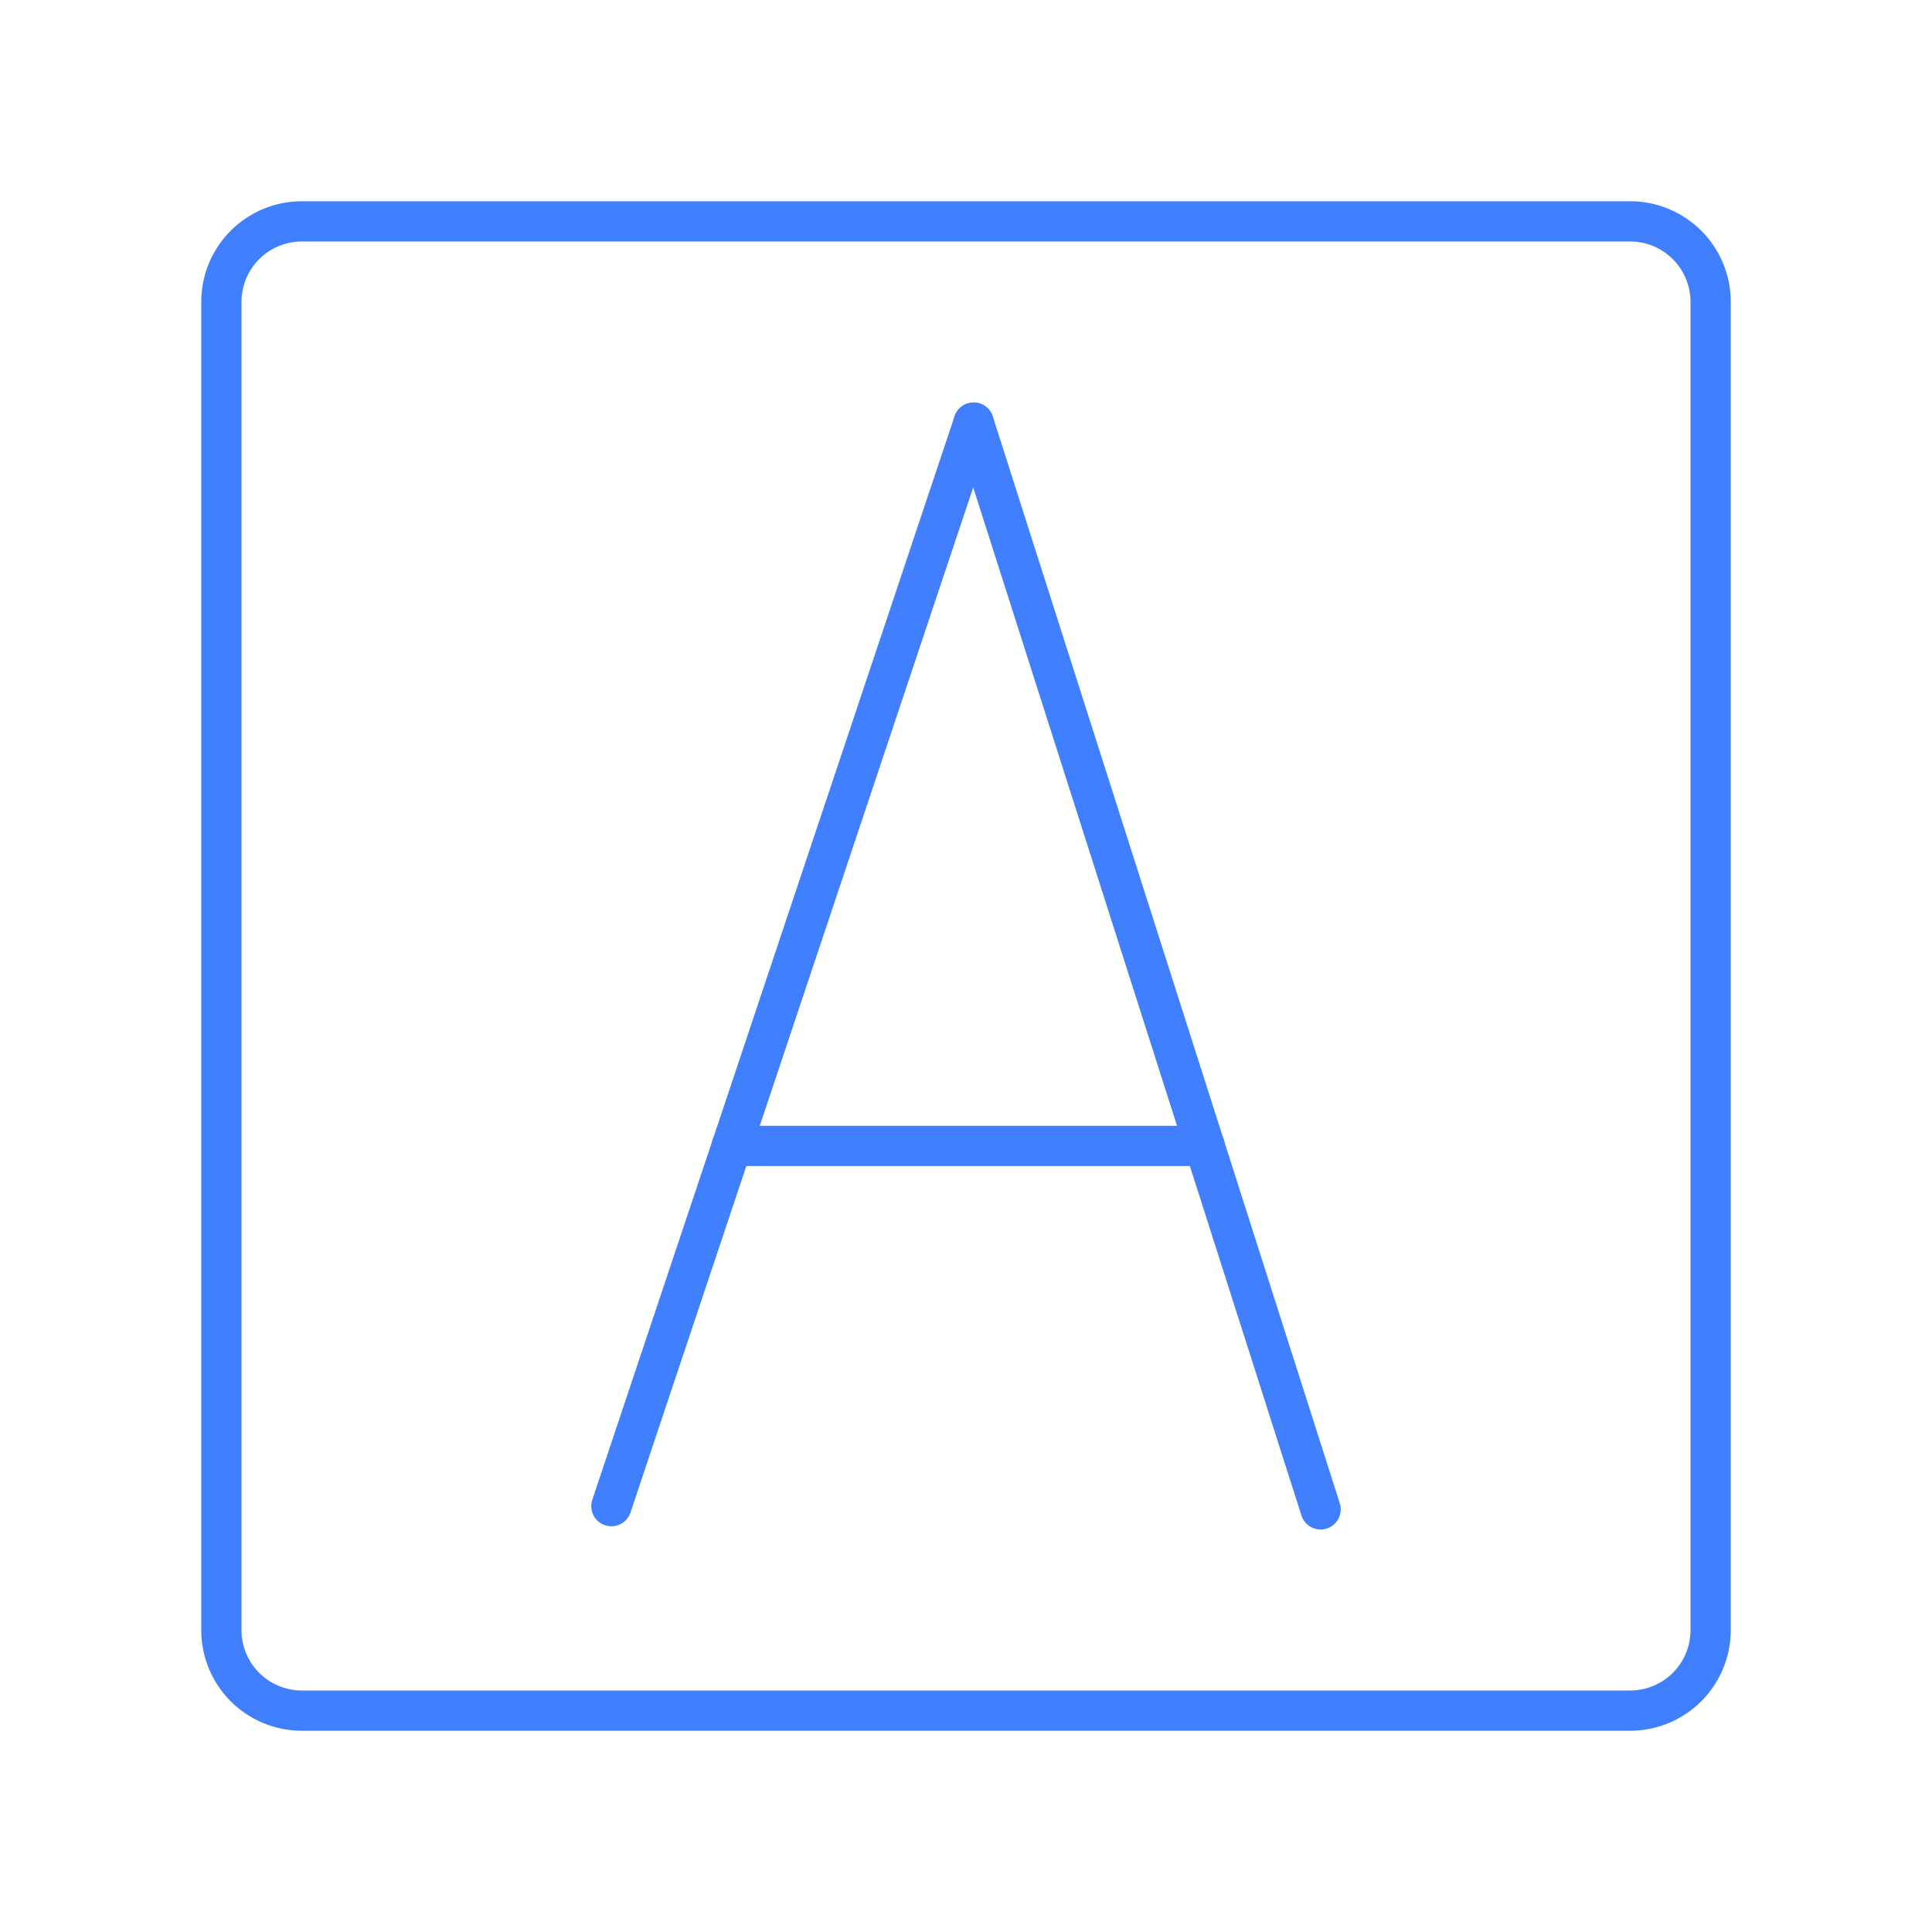 <svg id="Layer_2" data-name="Layer 2" xmlns="http://www.w3.org/2000/svg" viewBox="0 0 48 48"><defs><style>.cls-1{fill:none;stroke:#4080ff;stroke-linecap:round;stroke-linejoin:round;}</style></defs><path class="cls-1" d="M40.5,5.5H7.5a2,2,0,0,0-2,2v33a2,2,0,0,0,2,2h33a2,2,0,0,0,2-2V7.5A2,2,0,0,0,40.5,5.5Z"/><line class="cls-1" x1="15.19" y1="37.42" x2="24.19" y2="10.5"/><line class="cls-1" x1="32.81" y1="37.5" x2="24.19" y2="10.5"/><line class="cls-1" x1="29.93" y1="28.47" x2="18.18" y2="28.47"/></svg>